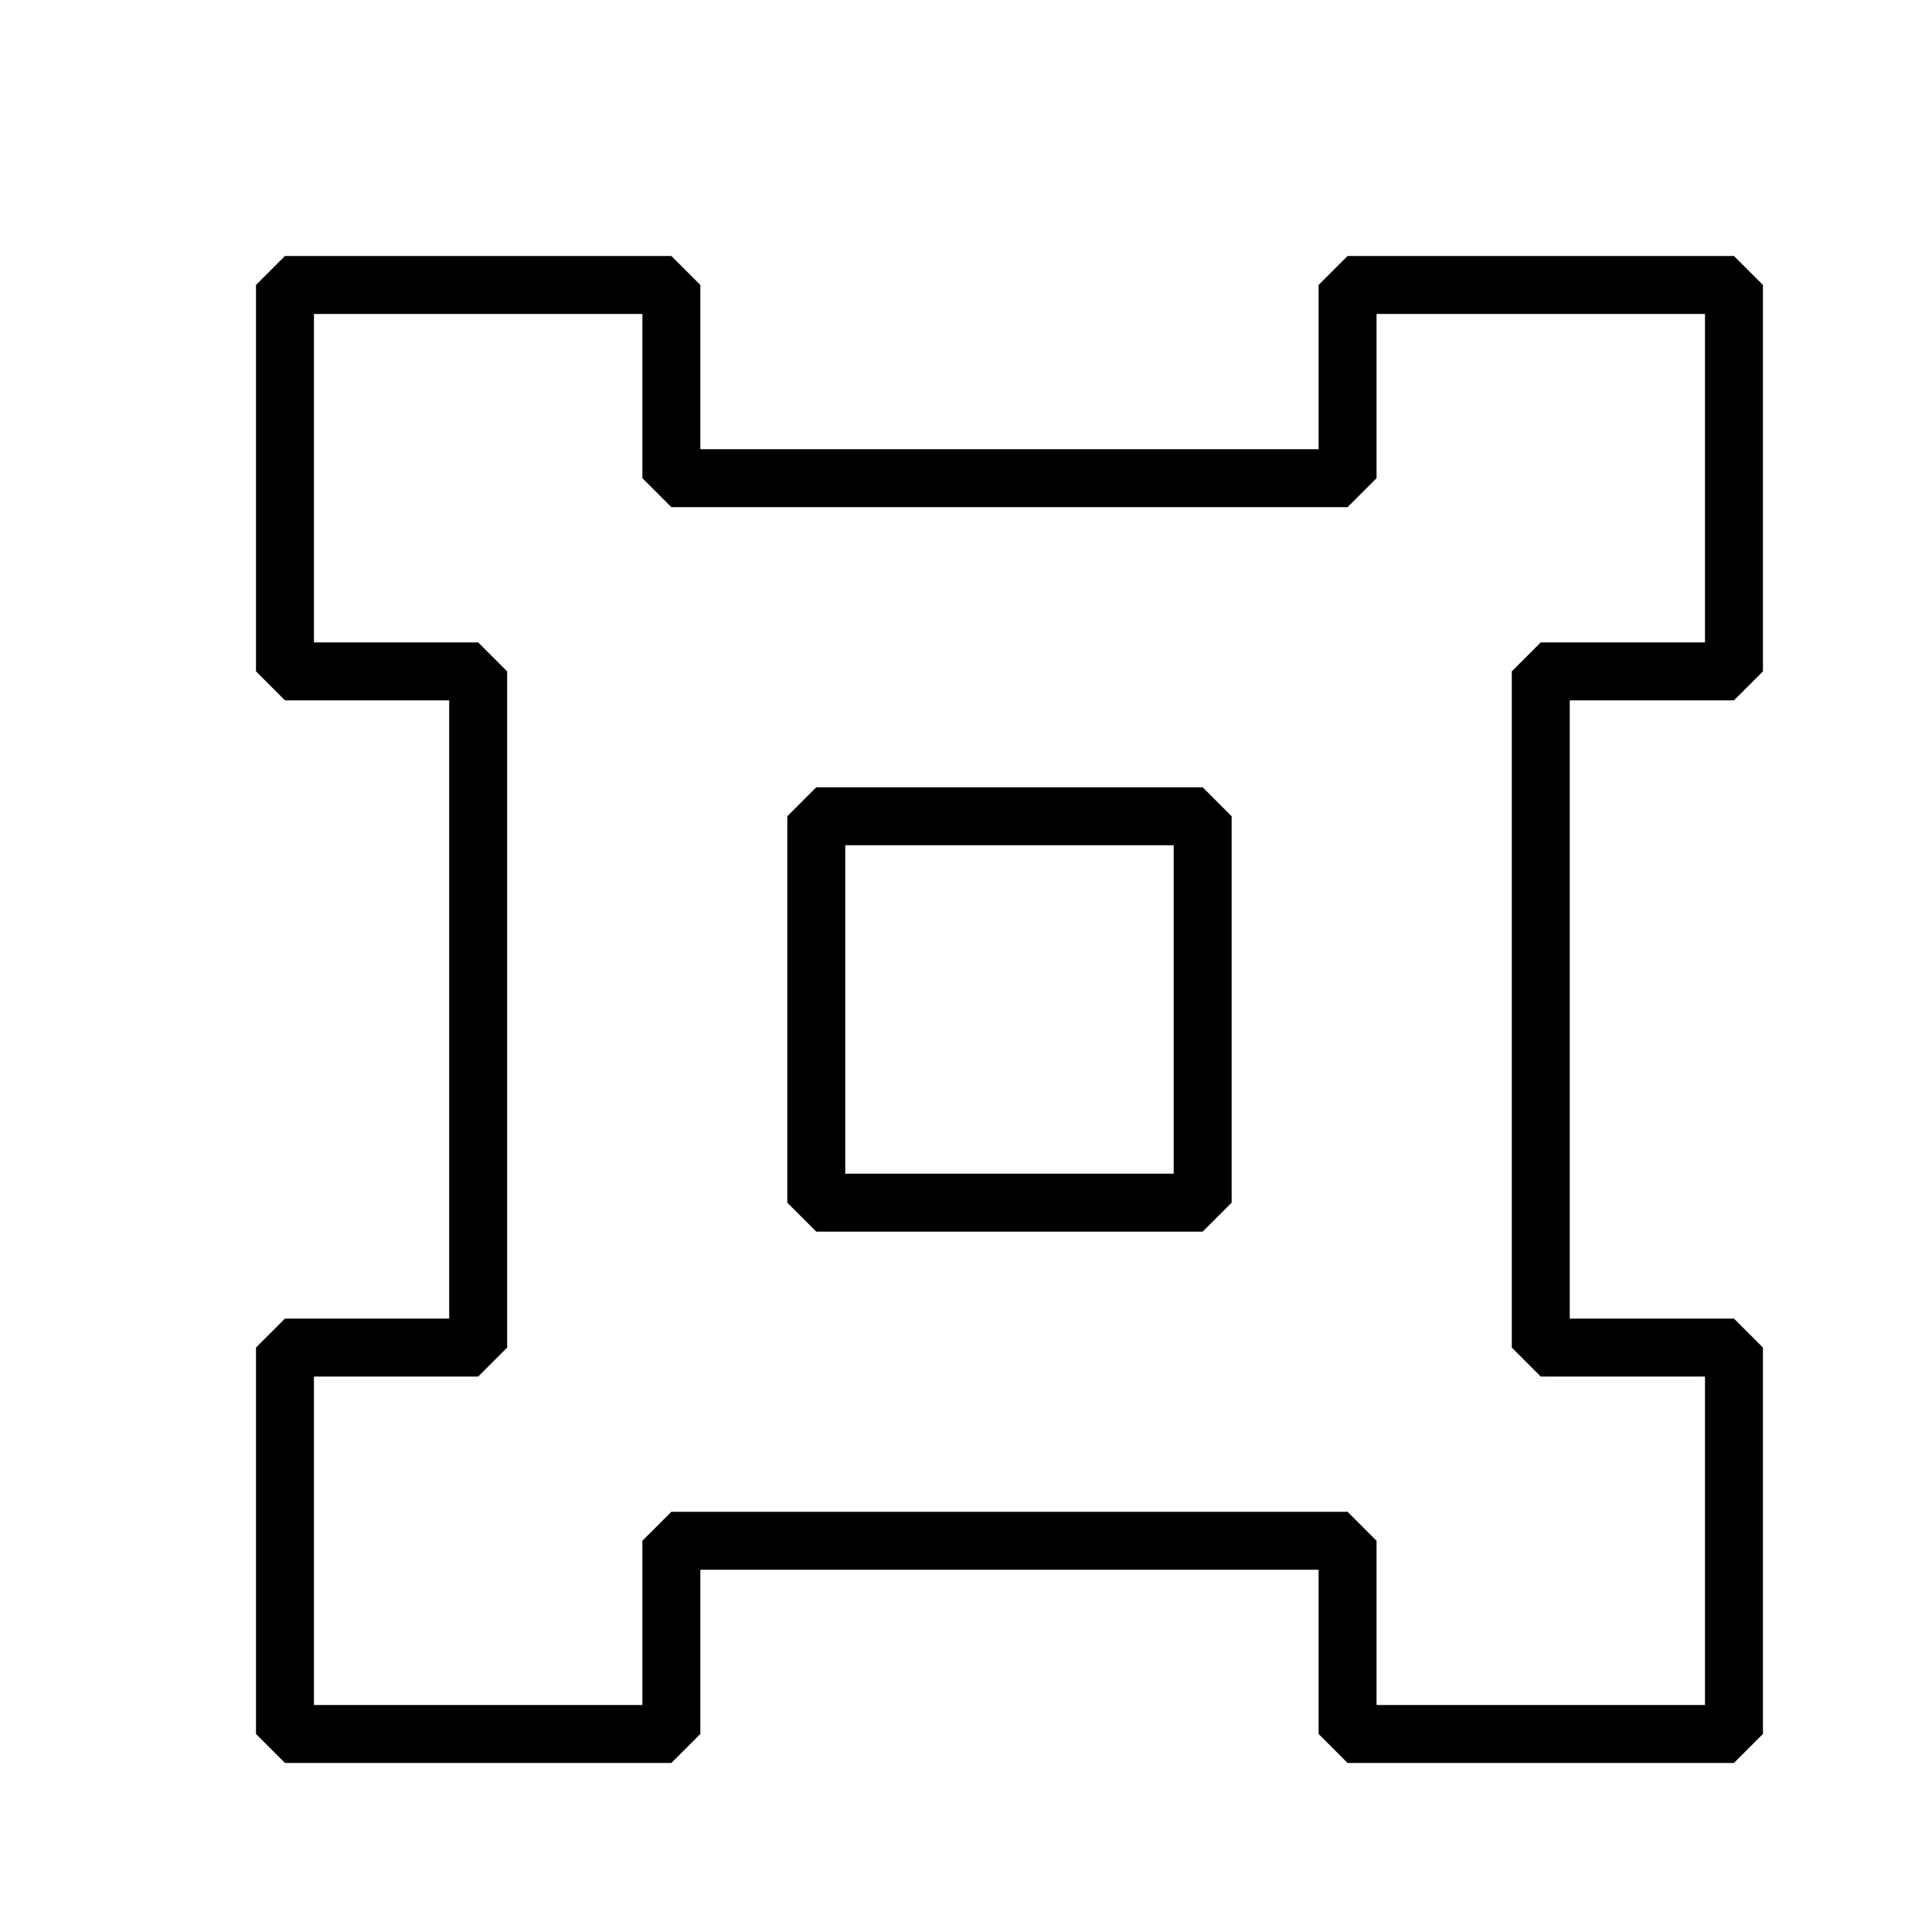 <svg height="200" width="200" xmlns="http://www.w3.org/2000/svg" xmlns:svg="http://www.w3.org/2000/svg">
  <defs
     id="defs8329">
    <filter
       id="fShadow"
       width="150%"
       height="150%">
      <feGaussianBlur
         in="SourceAlpha"
         stdDeviation="3"
         result="blur"
         id="feGaussianBlur4609" />
      <feColorMatrix
         in="blur"
         type="matrix"
         values="2 0 0 0 0 0 2 0 0 0 0 0 2 0 0 0 0 0 0.5 0 "
         result="blurAlpha"
         id="feColorMatrix4611" />
      <feOffset
         in="blurAlpha"
         dx="4.5"
         dy="4.5"
         result="offsetBlur"
         id="feOffset4613" />
      <feBlend
         in="SourceGraphic"
         in2="offsetBlur"
         mode="normal"
         id="feBlend4615" />
    </filter>
  </defs>
  <path
       style="fill:#ffffff;fill-opacity:1;fill-rule:evenodd;stroke:#000000;stroke-width:6;stroke-linecap:butt;stroke-linejoin:bevel;stroke-miterlimit:4;stroke-dasharray:none;stroke-opacity:1;filter:url(#fShadow)"
       d="M25,25 h40 v20 h70 v-20 h40 v40 h-20 v70 h20 v40 h-40 v-20 h-70 v20 h-40 v-40 h20 v-70 h-20 z M80,80 h40 v40 h-40 v-40 z"/> 
</svg>

